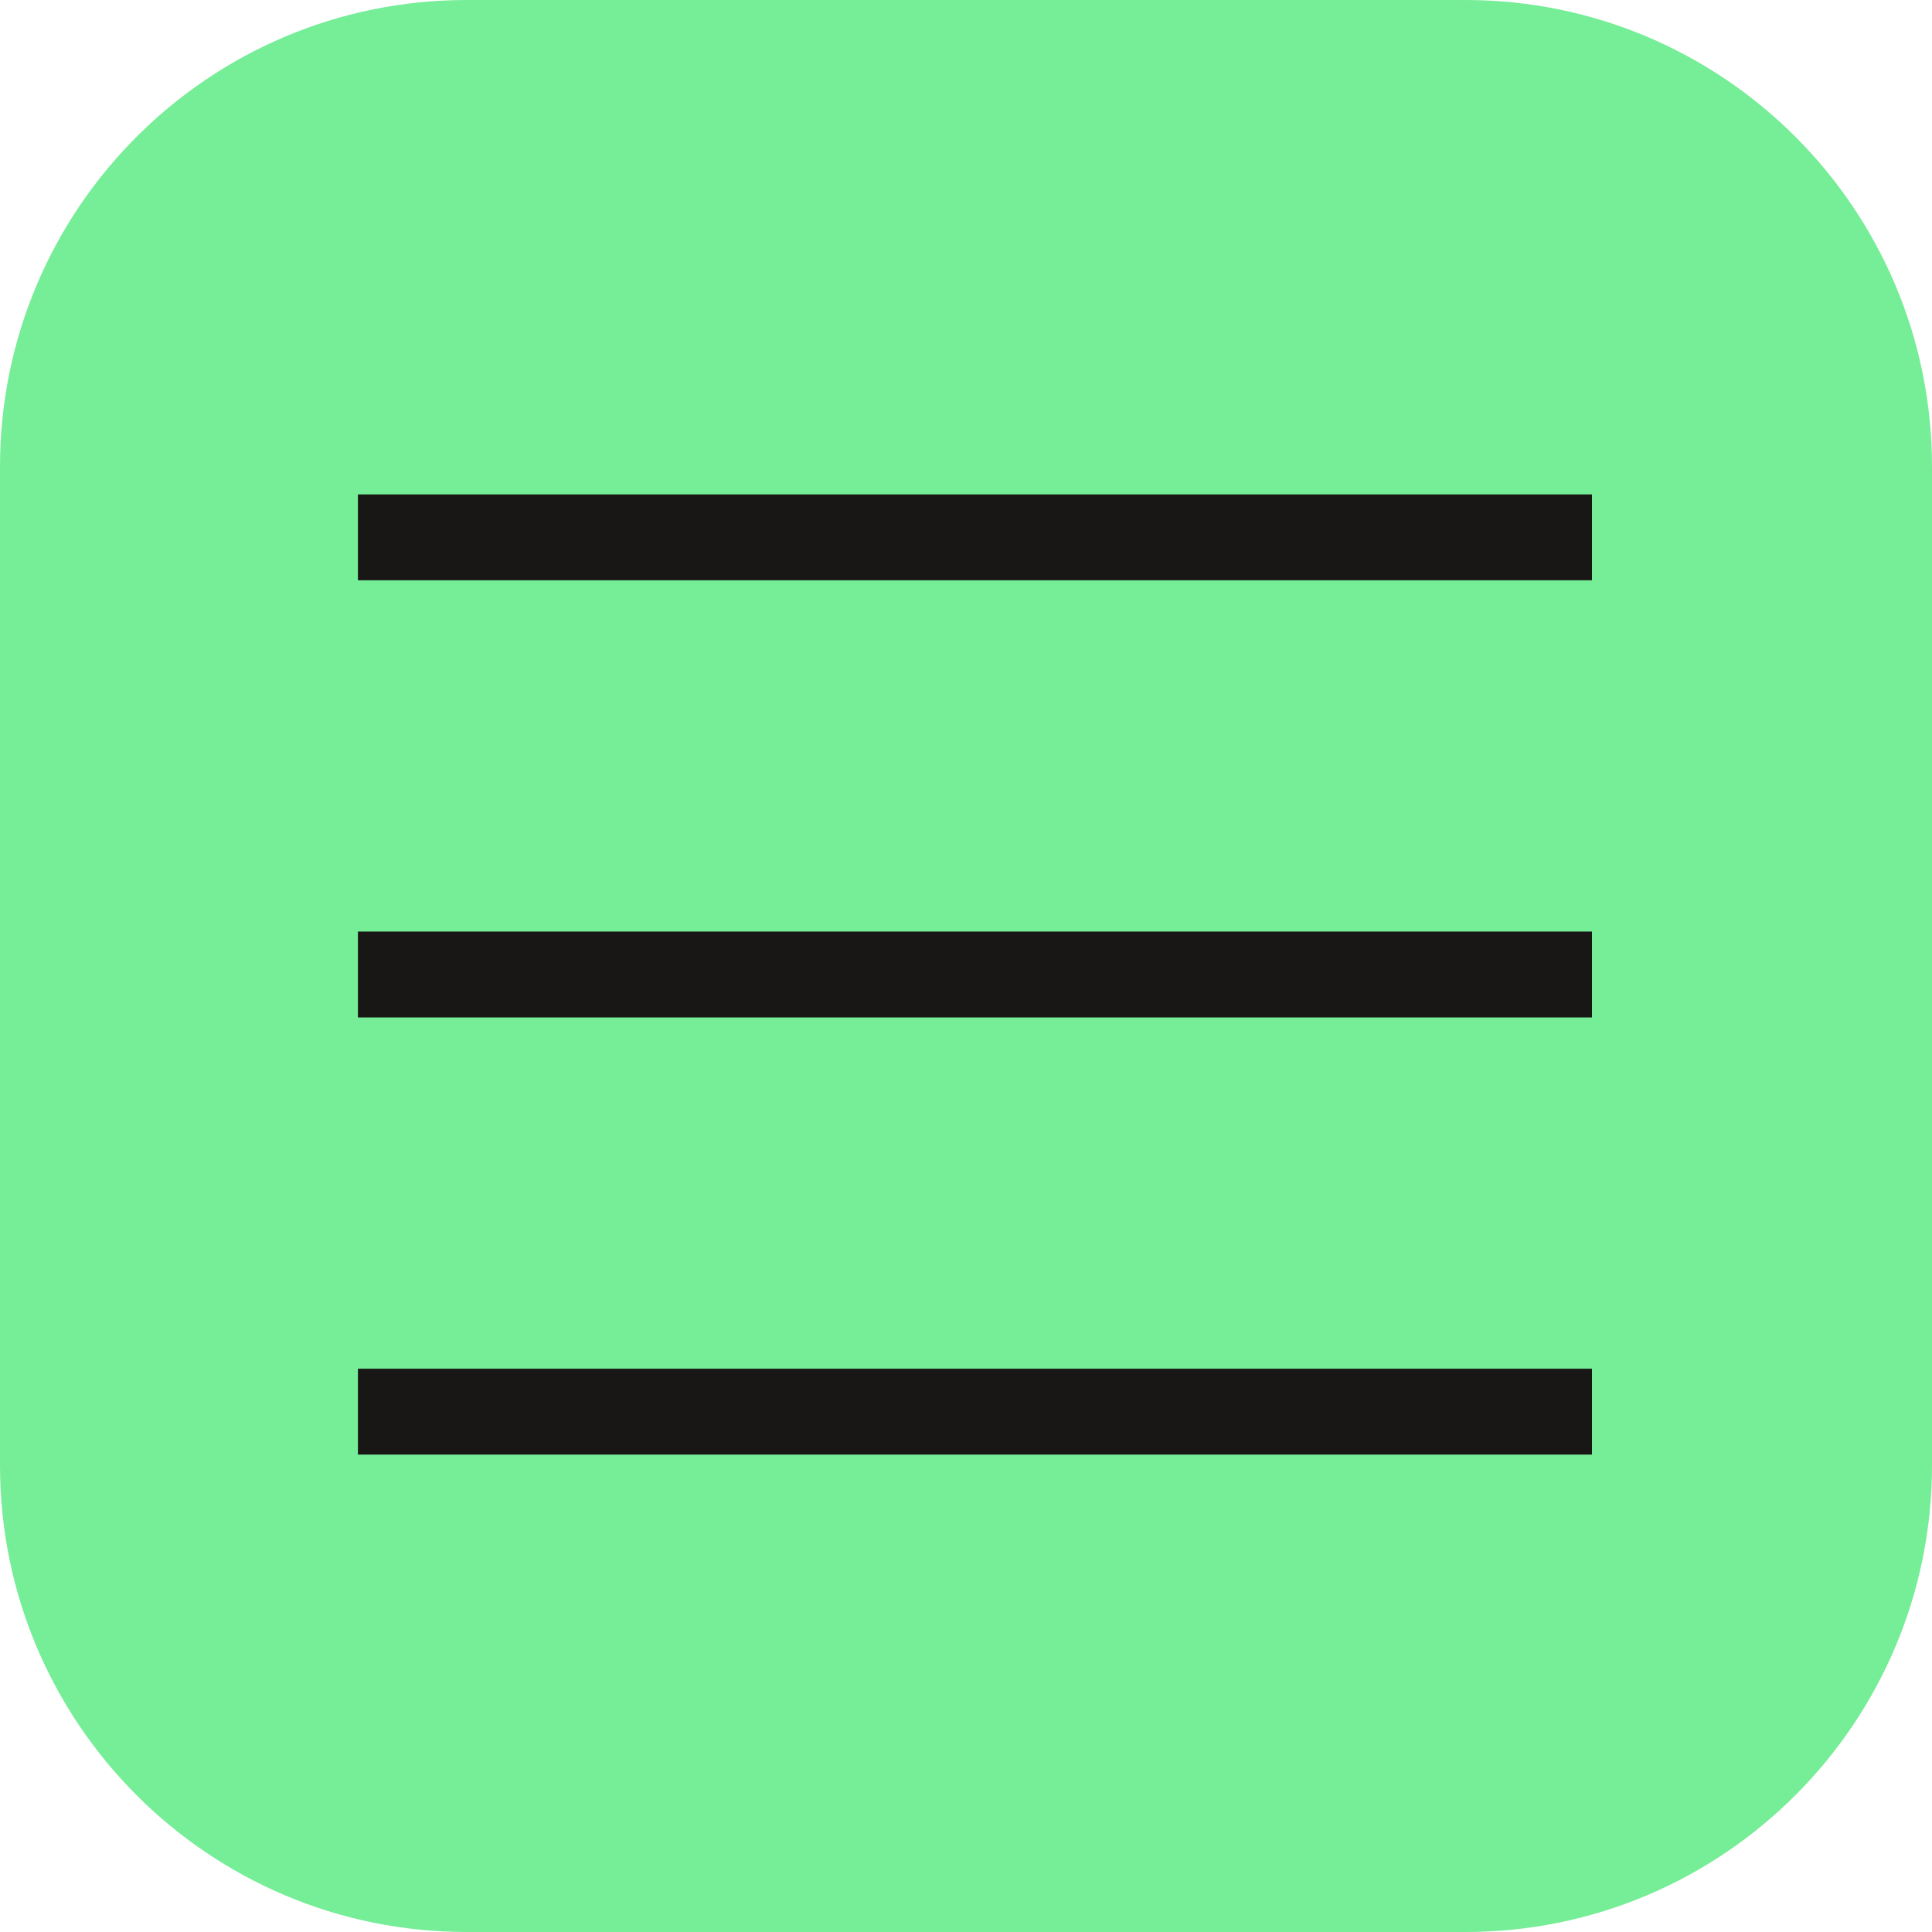 <svg width="45" height="45" viewBox="0 0 45 45" fill="none" xmlns="http://www.w3.org/2000/svg">
<g clip-path="url(#clip0_6_2)">
<path d="M34.13 0H10.87C4.866 0 0 4.866 0 10.87V34.13C0 40.133 4.866 45 10.87 45H34.13C40.133 45 45 40.133 45 34.13V10.87C45 4.866 40.133 0 34.13 0Z" fill="#76ED97"/>
<path d="M8.337 12.516H37.08" stroke="#191716" stroke-width="2" stroke-miterlimit="10"/>
<path d="M8.337 22.698H37.08" stroke="#191716" stroke-width="2" stroke-miterlimit="10"/>
<path d="M8.337 32.88H37.08" stroke="#191716" stroke-width="2" stroke-miterlimit="10"/>
</g>
<defs>
<clipPath id="clip0_6_2">
<rect width="45" height="45" fill="white"/>
</clipPath>
</defs>
</svg>
